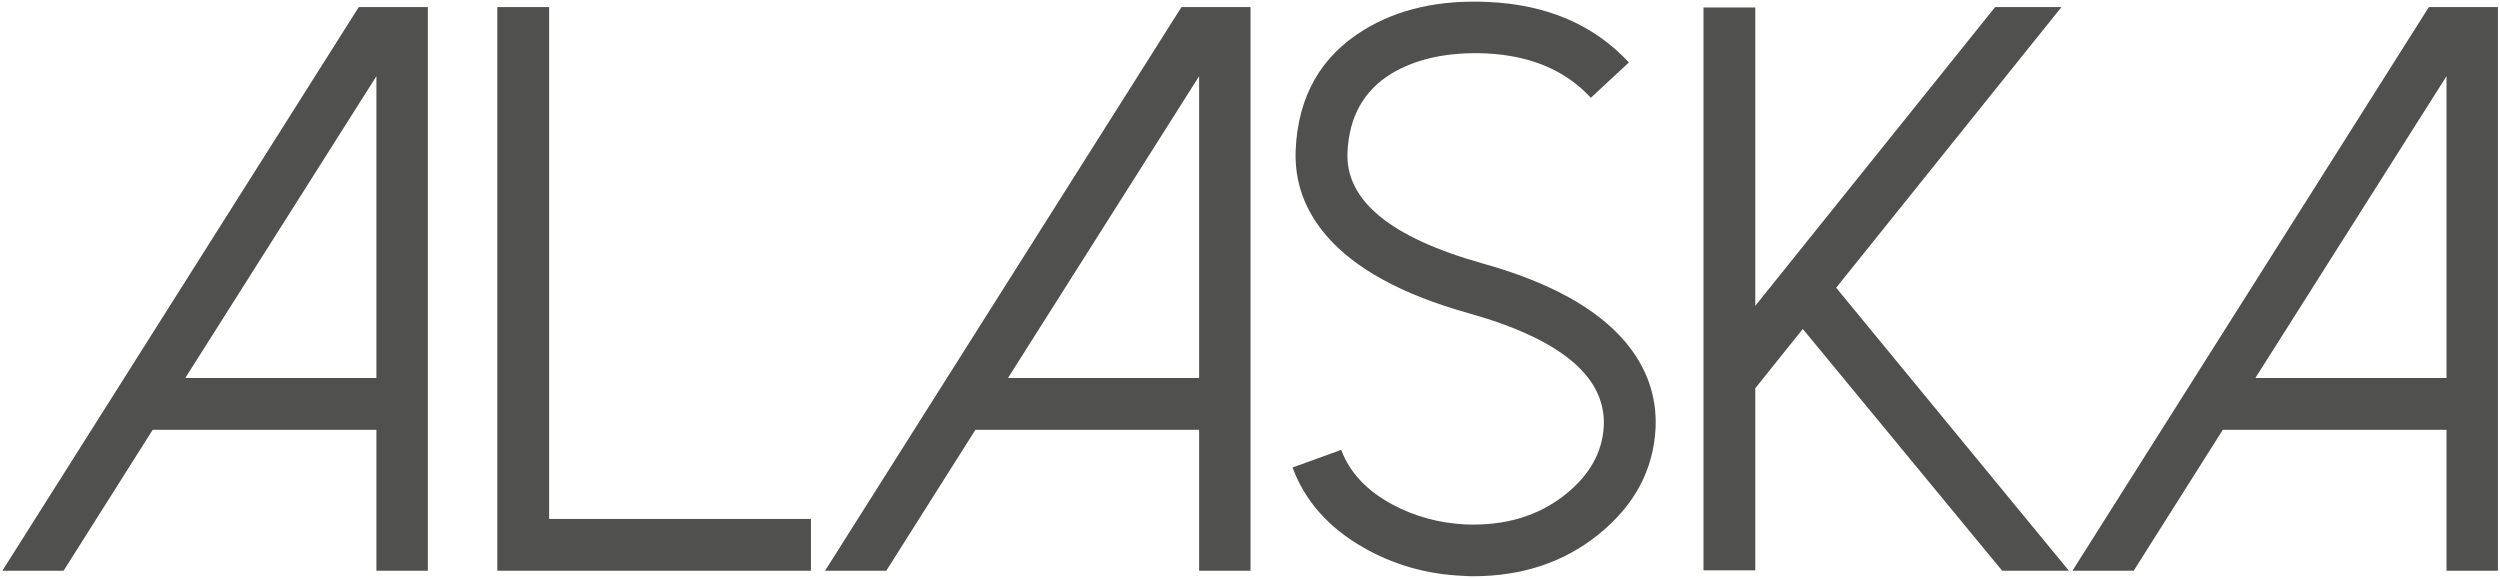 
<svg width="311px" height="72px" viewBox="0 0 311 72" version="1.1" xmlns="http://www.w3.org/2000/svg" xmlns:xlink="http://www.w3.org/1999/xlink">
    <g id="Page-1" stroke="none" stroke-width="1" fill="none" fill-rule="evenodd">
        <path d="M44.629,0.883 L53.223,0.883 L53.223,71 L46.826,71 L46.826,53.471 L18.994,53.471 L7.91,71 L0.293,71 L44.629,0.883 Z M46.826,9.477 L23.047,47.025 L46.826,47.025 L46.826,9.477 Z M61.865,0.883 L68.311,0.883 L68.311,64.555 L100.879,64.555 L100.879,71 L61.865,71 L61.865,0.883 Z M146.973,0.883 L155.566,0.883 L155.566,71 L149.17,71 L149.17,53.471 L121.338,53.471 L110.254,71 L102.637,71 L146.973,0.883 Z M149.17,9.477 L125.391,47.025 L149.17,47.025 L149.17,9.477 Z M183.252,71.684 C182.829,71.684 182.406,71.667 181.982,71.635 C177.458,71.439 173.307,70.251 169.531,68.07 C165.234,65.596 162.321,62.292 160.791,58.158 L166.846,55.961 C167.887,58.76 170.003,61.023 173.193,62.748 C175.993,64.245 179.02,65.076 182.275,65.238 C187.256,65.434 191.423,64.18 194.775,61.479 C197.77,59.07 199.349,56.238 199.512,52.982 C199.772,46.863 194.173,42.191 182.715,38.969 C174.447,36.658 168.538,33.435 164.99,29.301 C162.288,26.143 161.019,22.595 161.182,18.656 C161.475,11.983 164.307,7.003 169.678,3.715 C173.942,1.111 179.102,-0.045 185.156,0.248 C192.448,0.574 198.275,3.08 202.637,7.768 L197.9,12.162 C194.743,8.744 190.397,6.905 184.863,6.645 C180.111,6.449 176.172,7.296 173.047,9.184 C169.629,11.299 167.822,14.555 167.627,18.949 C167.367,24.939 172.965,29.545 184.424,32.768 C192.692,35.079 198.6,38.318 202.148,42.484 C204.85,45.674 206.12,49.255 205.957,53.227 C205.697,58.467 203.32,62.895 198.828,66.508 C194.531,69.958 189.339,71.684 183.252,71.684 Z M248.193,0.883 L256.445,0.883 L228.418,35.795 L257.373,71 L249.072,71 L224.268,40.922 L218.359,48.295 L218.359,70.951 L211.914,70.951 L211.914,0.932 L218.359,0.932 L218.359,38.041 L248.193,0.883 Z M302.148,0.883 L310.742,0.883 L310.742,71 L304.346,71 L304.346,53.471 L276.514,53.471 L265.43,71 L257.812,71 L302.148,0.883 Z M304.346,9.477 L280.566,47.025 L304.346,47.025 L304.346,9.477 Z" id="Alaska" fill="#50514F"></path>
    </g>
</svg>
